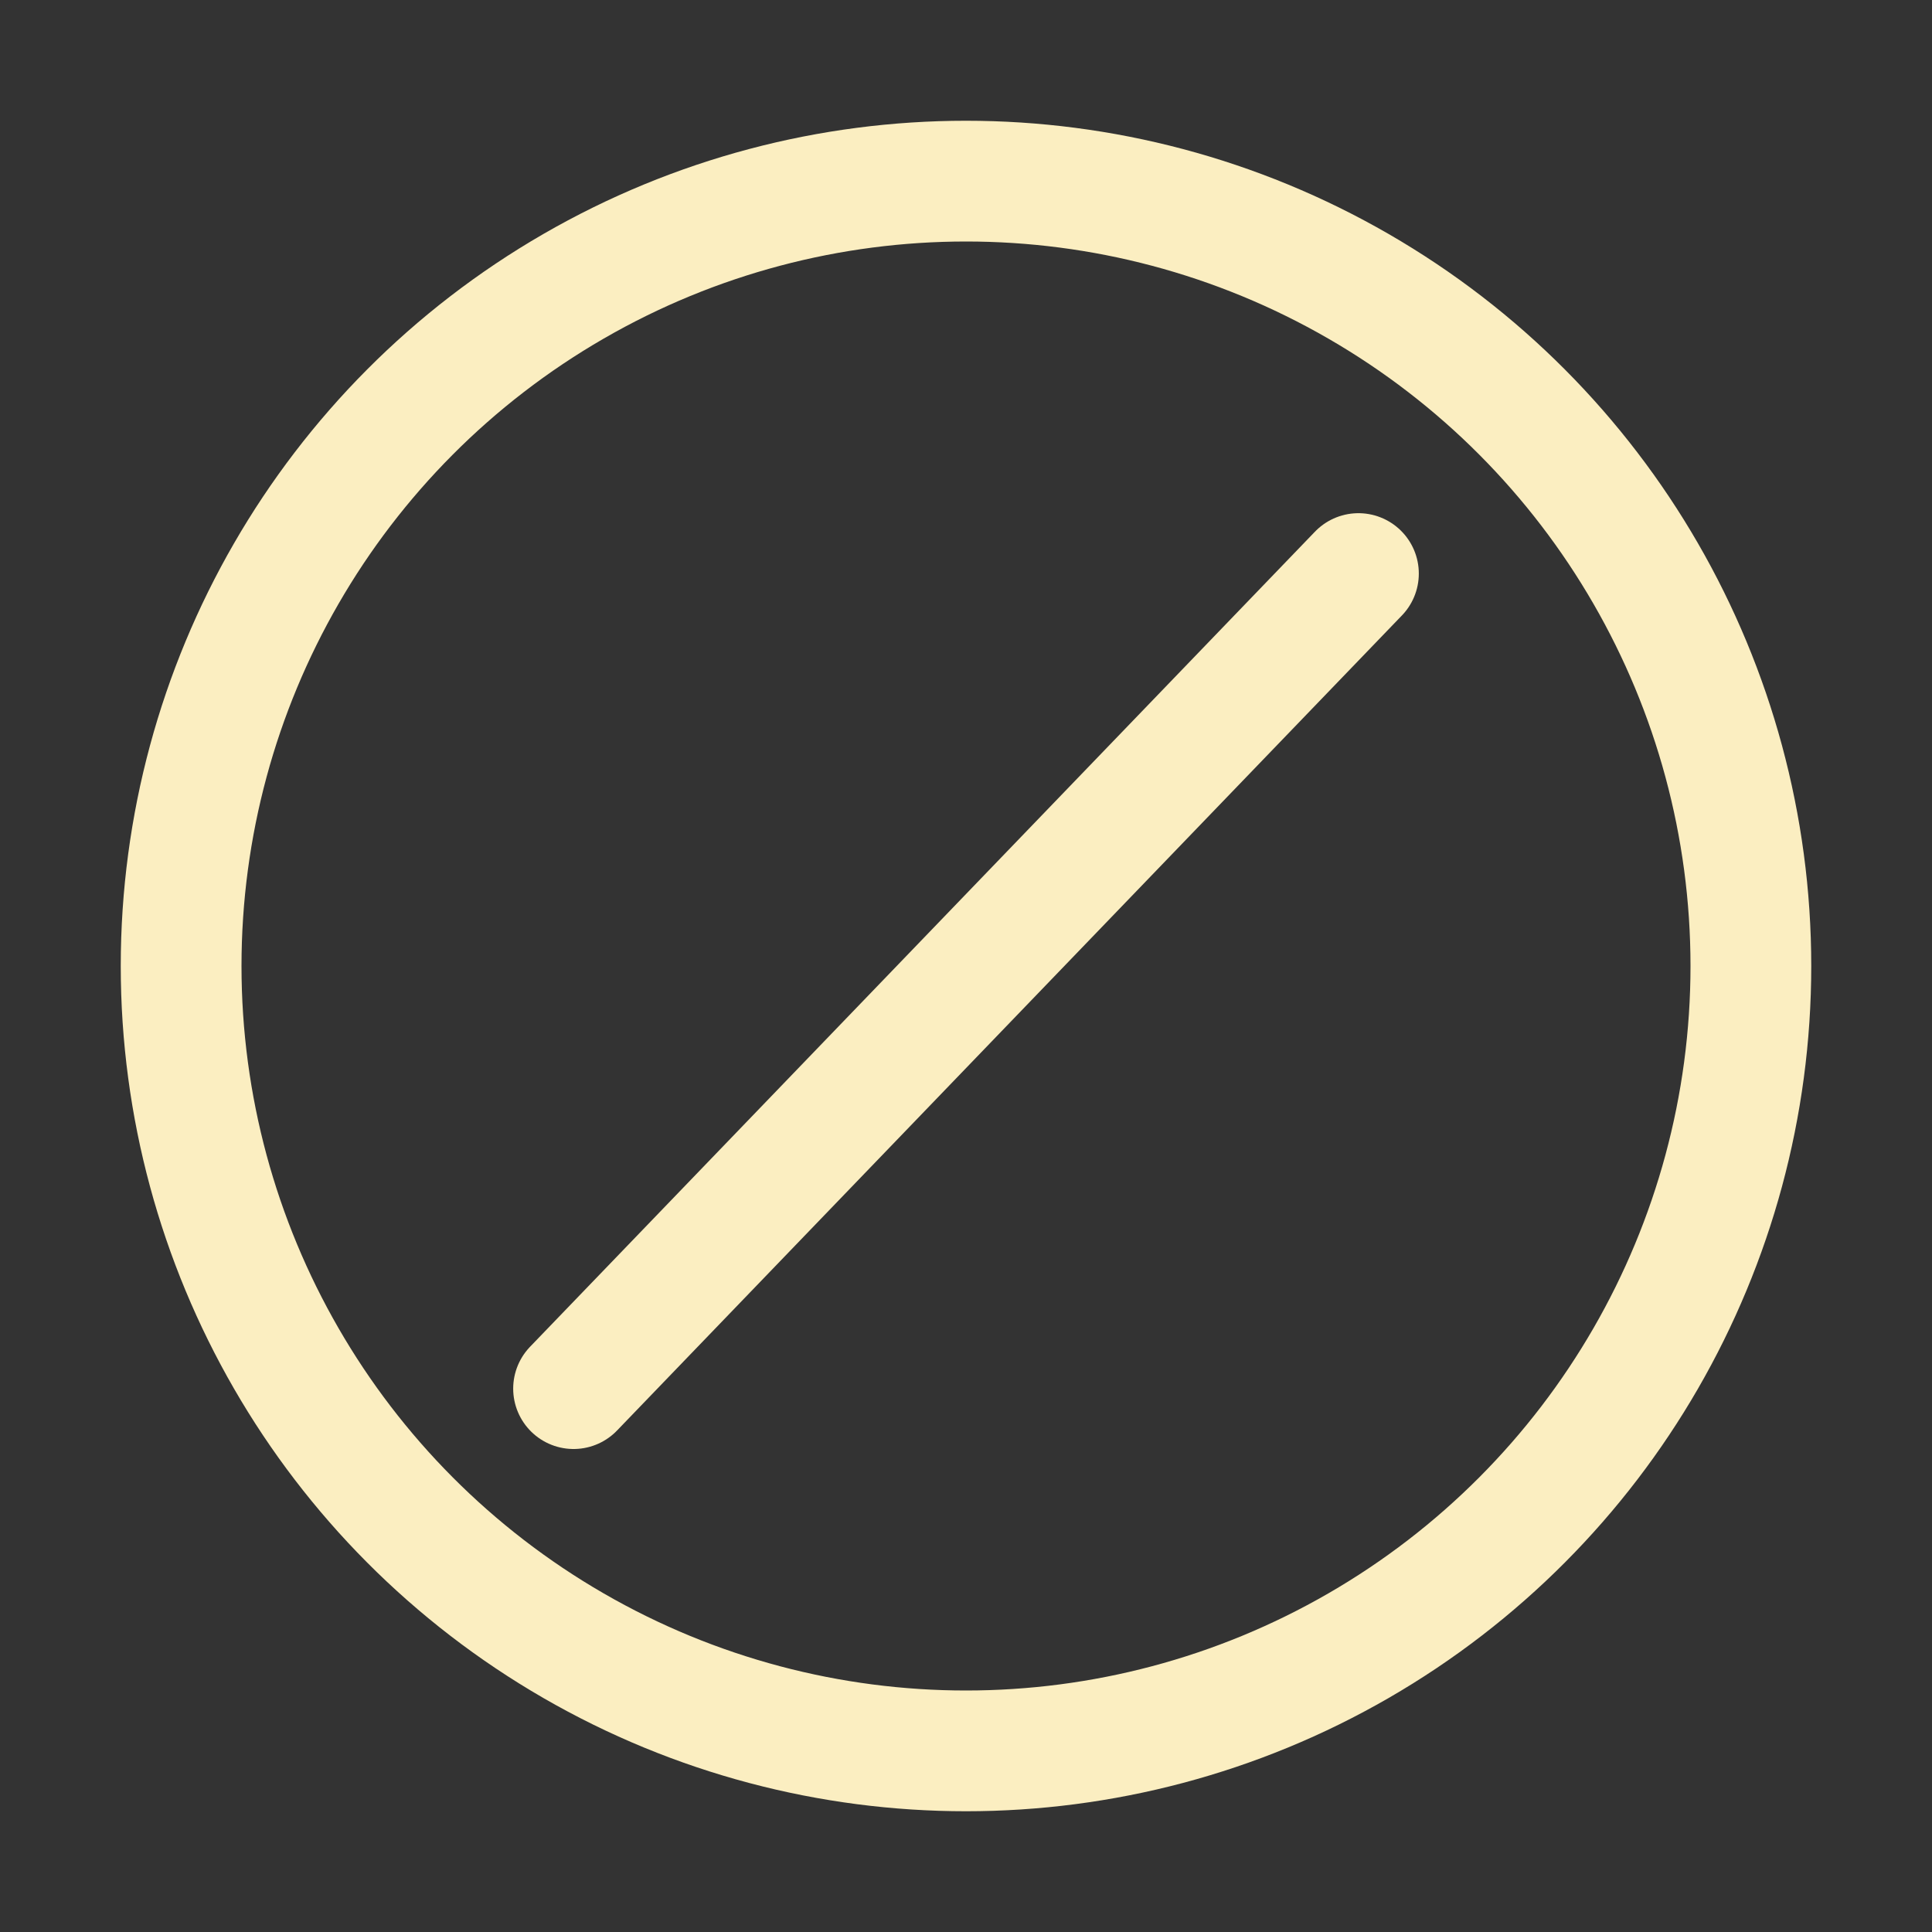 <?xml version="1.0" encoding="utf-8"?><!-- Uploaded to: SVG Repo, www.svgrepo.com, Generator: SVG Repo Mixer Tools -->
<svg width="800px" height="800px" viewBox="0 0 32 32" xmlns="http://www.w3.org/2000/svg" fill="none">
  <rect x="0" y="0" width="32" height="32" fill="#333333" stroke="none"/>
  <circle cx="16" cy="16" r="13" stroke="#fbeec1" stroke-linecap="round" stroke-linejoin="round" stroke-width="2"/>
  <path stroke="#fbeec1" stroke-linecap="round" stroke-linejoin="round" stroke-width="2" d="M9.5 23l13-13.5"/>
</svg>
